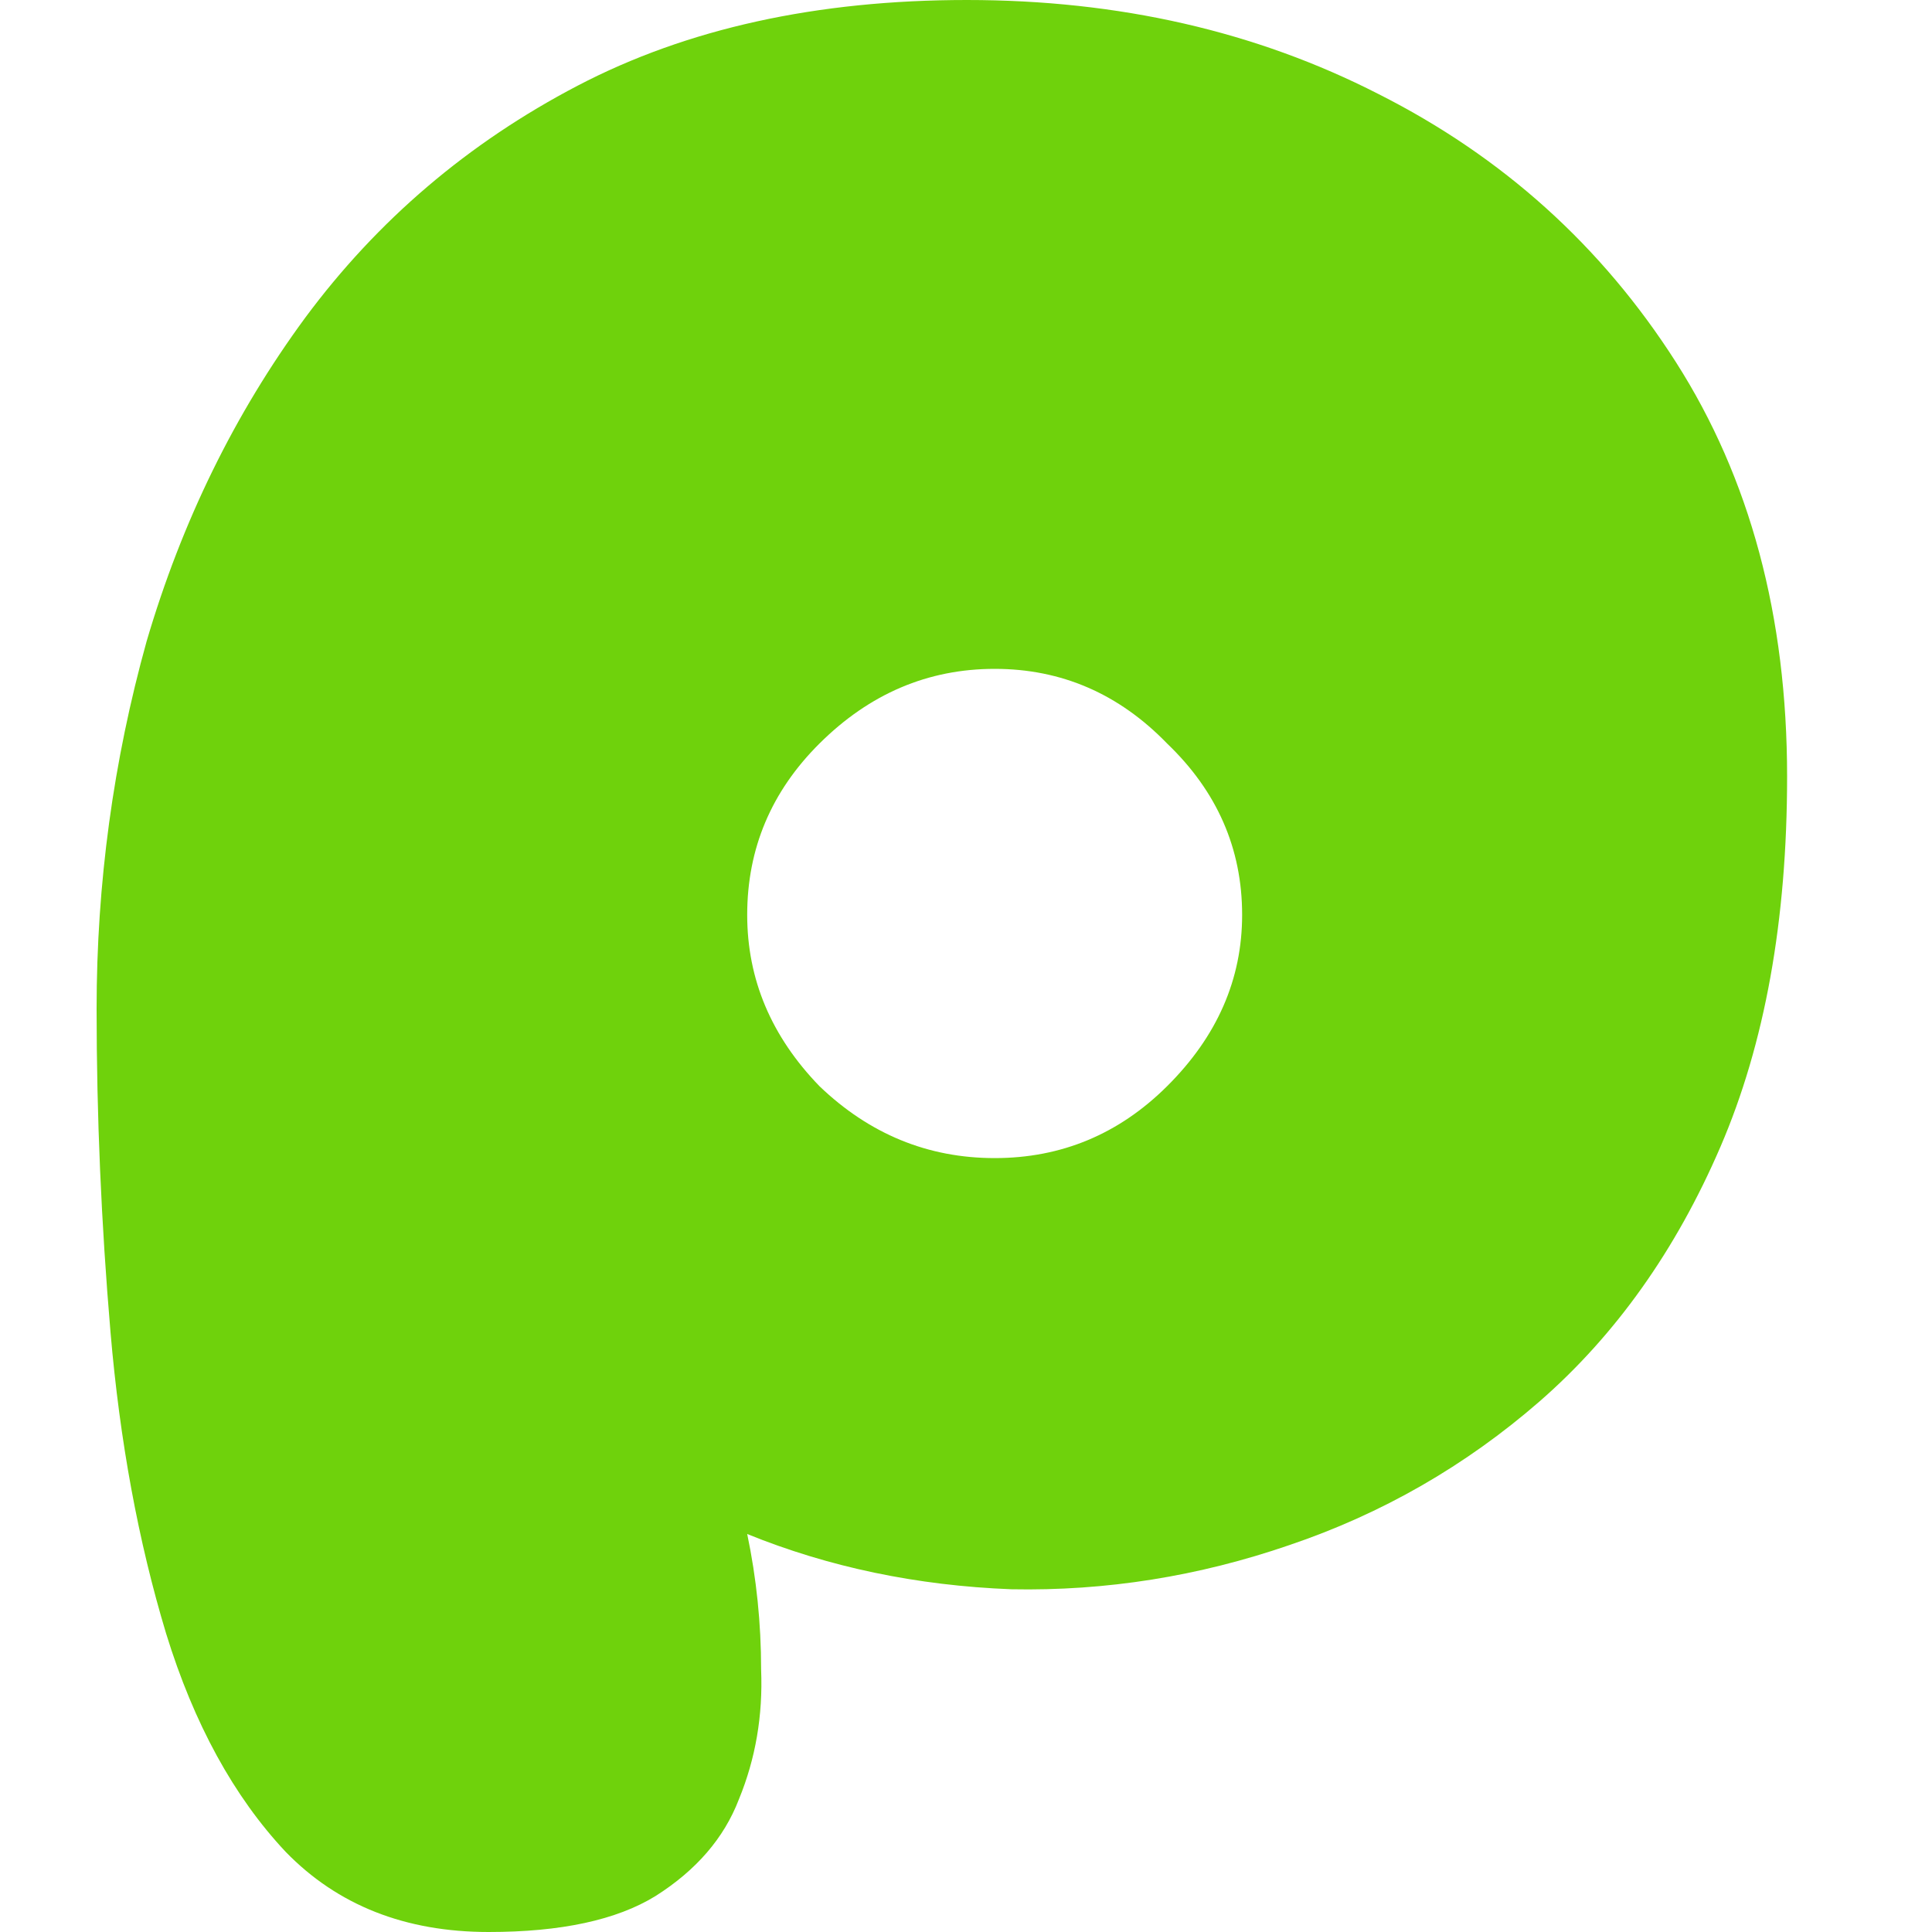<svg width="40" height="40" viewBox="0 0 40 40" fill="none" xmlns="http://www.w3.org/2000/svg">
<path d="M10.117 40C8.39 40 6.989 39.447 5.914 38.34C4.84 37.196 4.015 35.689 3.439 33.82C2.863 31.912 2.48 29.833 2.288 27.582C2.096 25.331 2 23.1 2 20.887C2 18.293 2.345 15.756 3.036 13.276C3.765 10.796 4.859 8.565 6.317 6.581C7.814 4.559 9.695 2.957 11.959 1.774C14.223 0.591 16.91 0 20.018 0C23.165 0 26.005 0.649 28.538 1.946C31.109 3.243 33.162 5.093 34.697 7.496C36.233 9.9 37 12.761 37 16.08C37 19.056 36.539 21.612 35.618 23.748C34.697 25.885 33.45 27.64 31.877 29.013C30.342 30.348 28.615 31.34 26.696 31.989C24.815 32.637 22.896 32.942 20.939 32.904C18.982 32.828 17.159 32.446 15.47 31.76C15.662 32.675 15.758 33.61 15.758 34.564C15.797 35.517 15.643 36.414 15.298 37.253C14.991 38.054 14.415 38.722 13.571 39.256C12.765 39.752 11.614 40 10.117 40ZM20.594 23.977C21.975 23.977 23.165 23.481 24.163 22.489C25.199 21.459 25.717 20.277 25.717 18.941C25.717 17.568 25.199 16.385 24.163 15.393C23.165 14.363 21.975 13.848 20.594 13.848C19.212 13.848 18.003 14.363 16.967 15.393C15.969 16.385 15.47 17.568 15.47 18.941C15.47 20.277 15.969 21.459 16.967 22.489C18.003 23.481 19.212 23.977 20.594 23.977Z" fill="#6FD20C"/>
</svg>
